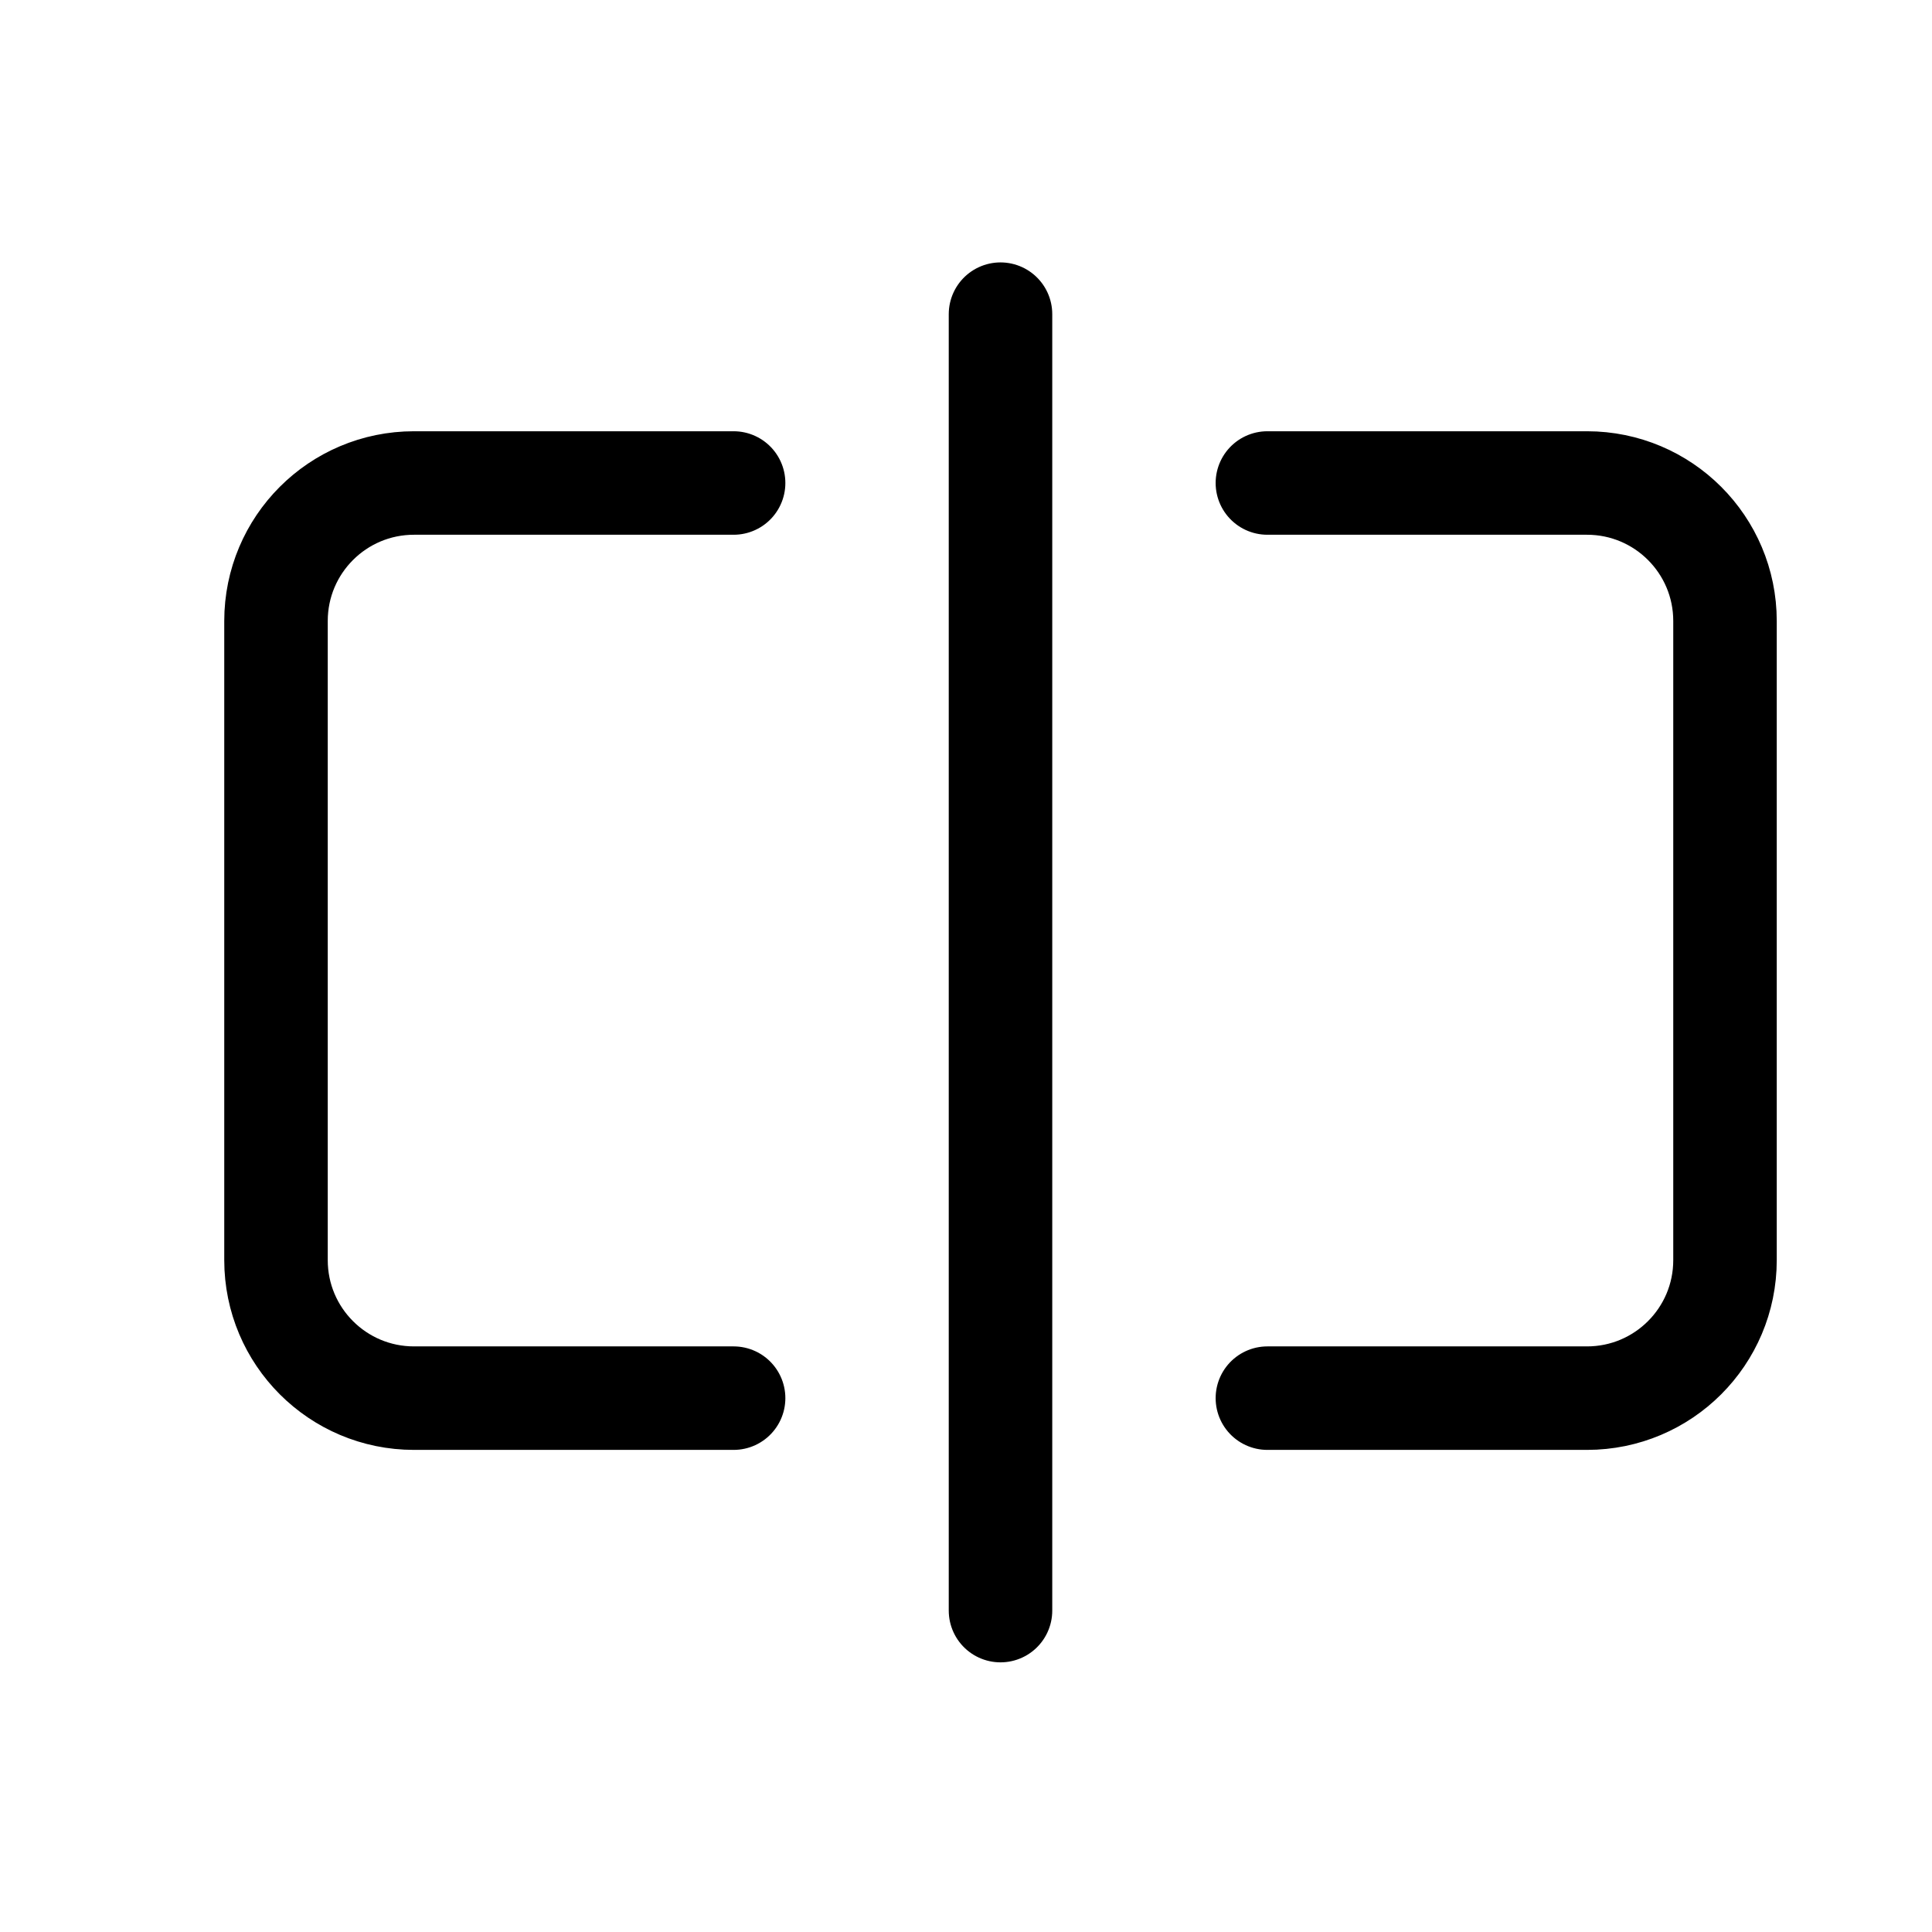 <?xml version="1.0" encoding="UTF-8"?>
<svg width="28px" height="28px" viewBox="0 0 28 28" version="1.1" xmlns="http://www.w3.org/2000/svg" xmlns:xlink="http://www.w3.org/1999/xlink">
    <title>tool-flip-horizontal</title>
    <g id="tool-flip-horizontal" stroke="none" stroke-width="1" fill="none" fill-rule="evenodd">
        <path d="M10.632 7H6C4.895 7 4 7.895 4 9V18.263C4 19.368 4.895 20.263 6 20.263H10.632" stroke="currentColor" stroke-width="1.5" stroke-linecap="round"/>
        <path d="M18.368 7H23C24.105 7 25 7.895 25 9V18.263C25 19.368 24.105 20.263 23 20.263H18.368" stroke="currentColor" stroke-width="1.5" stroke-linecap="round"/>
        <path d="M14.5 4.553V23.342" stroke="currentColor" stroke-width="1.5" stroke-linecap="round"/>
    </g>
</svg>
